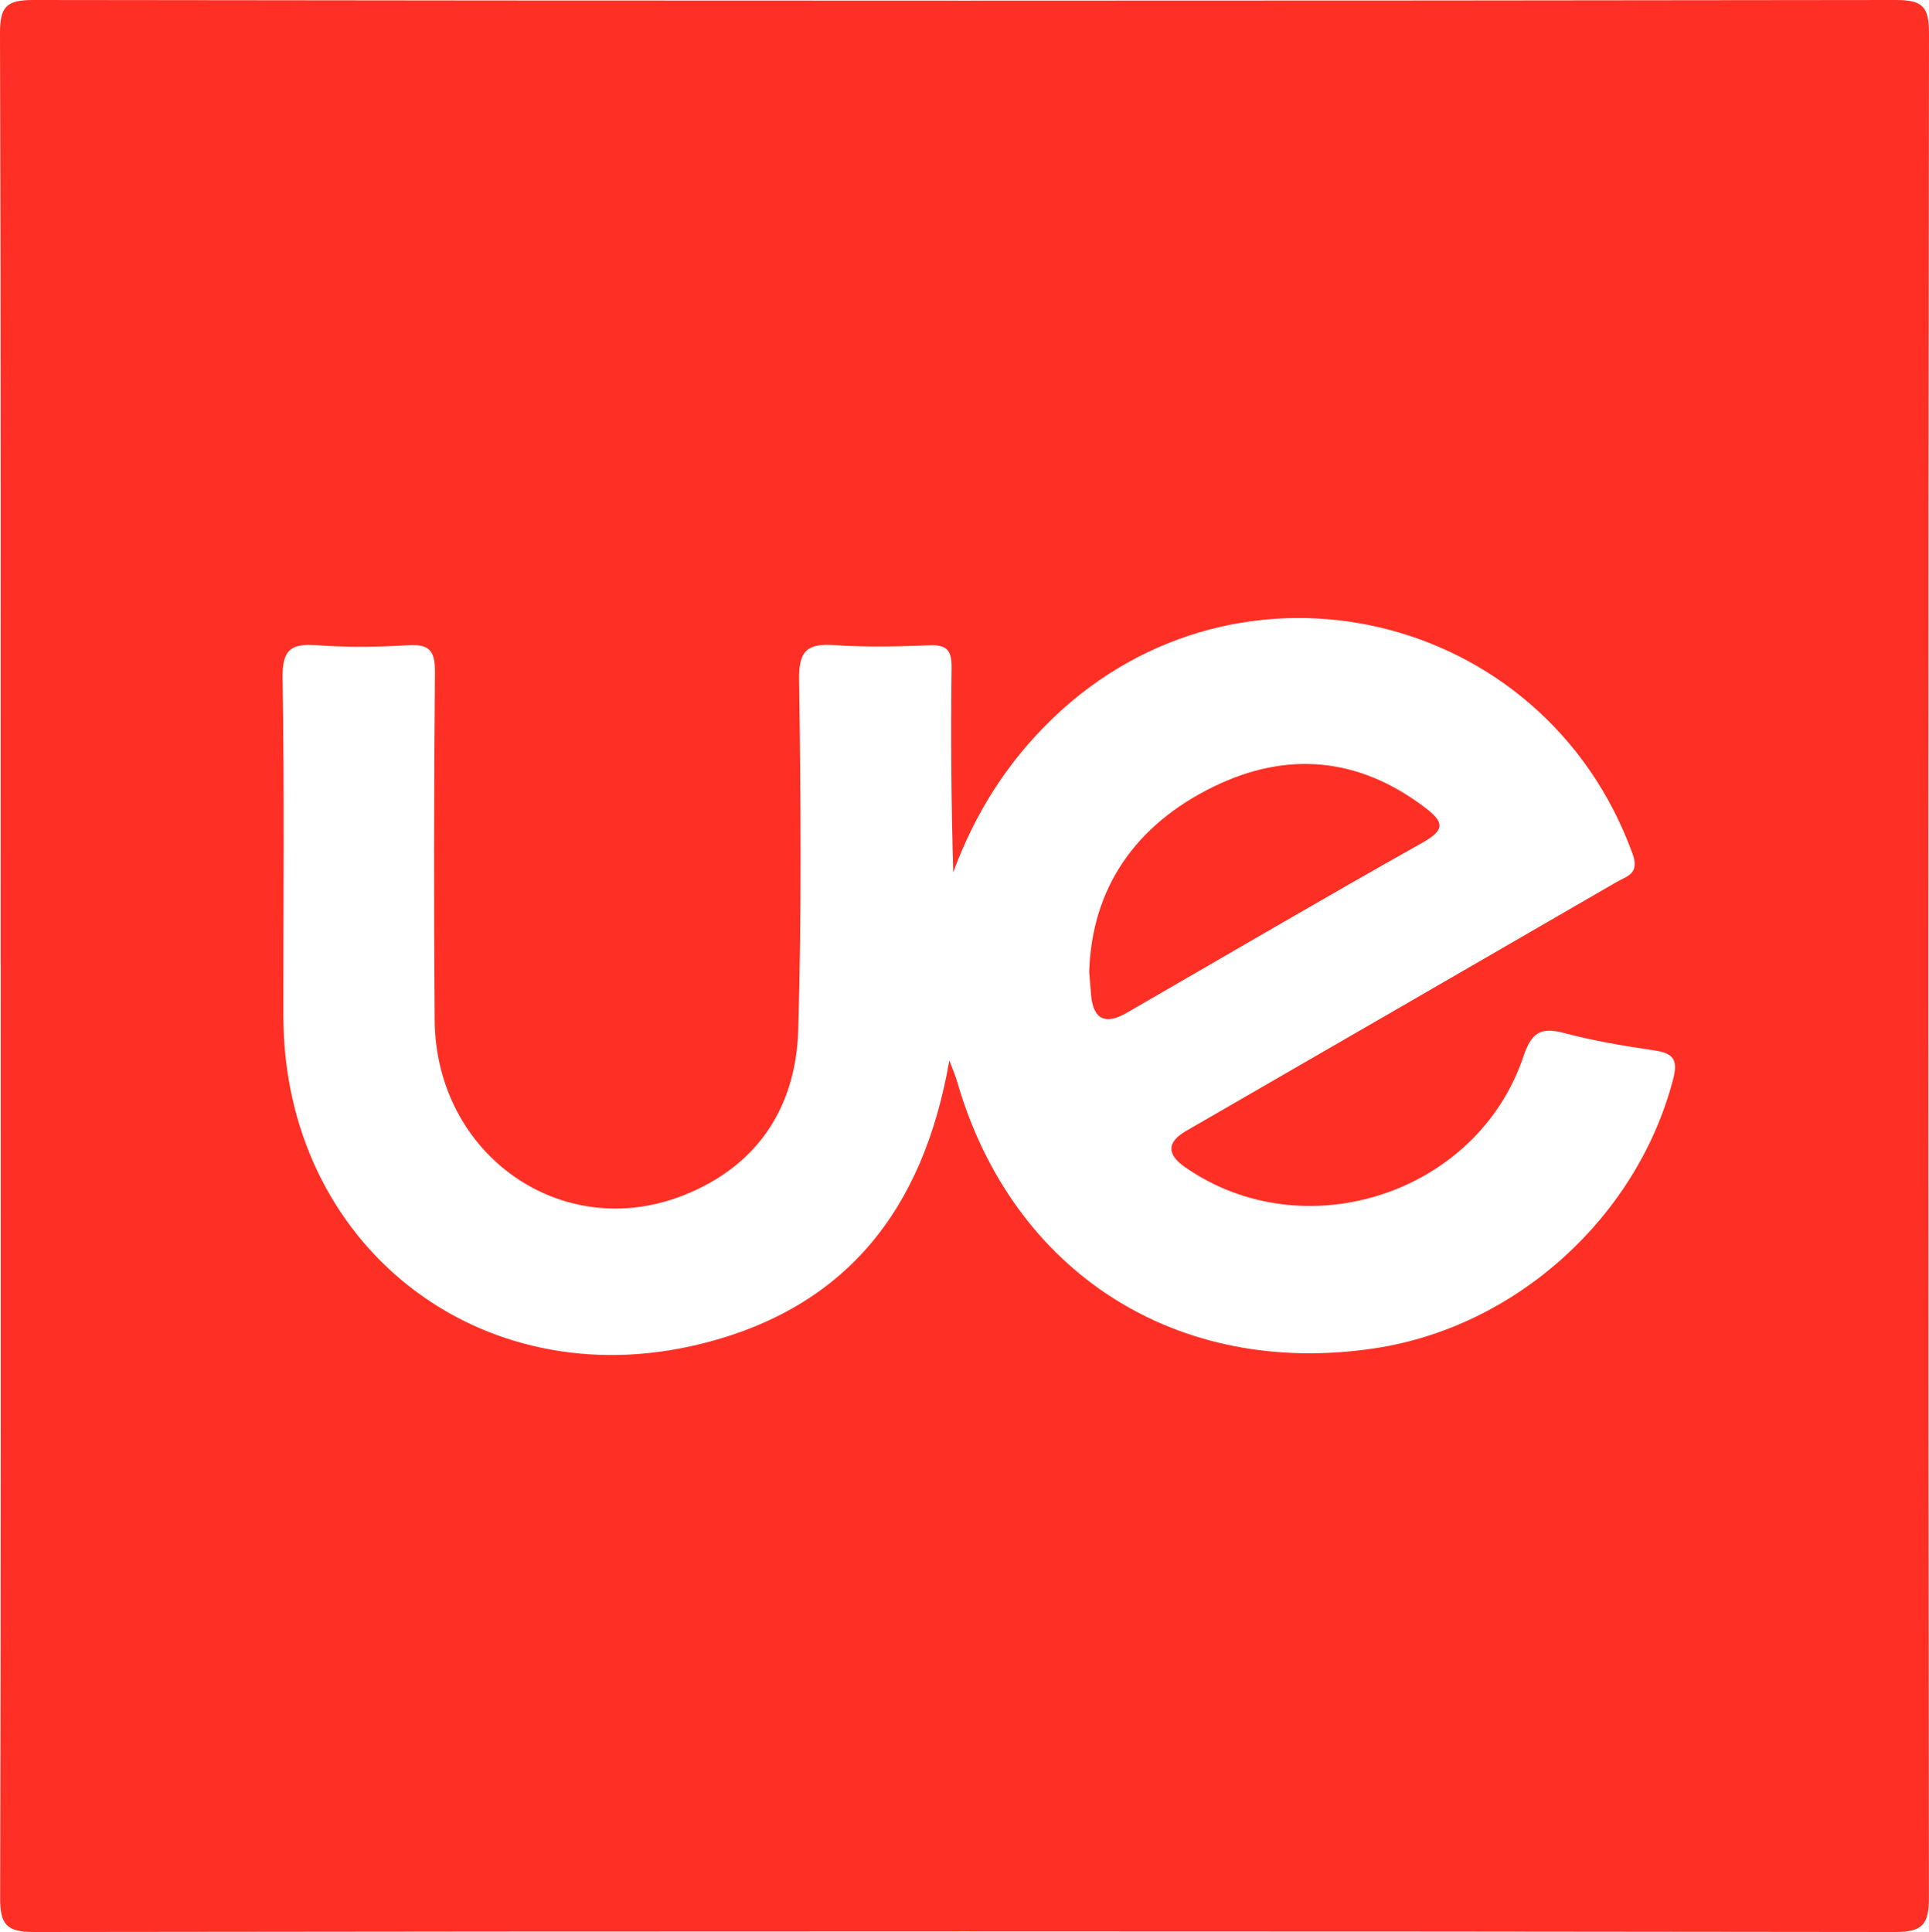<?xml version="1.0" encoding="UTF-8"?>
<svg id="Capa_2" data-name="Capa 2" xmlns="http://www.w3.org/2000/svg" viewBox="0 0 268.53 268.96">
  <defs>
    <style>
      .cls-1 {
        fill: #fe2f24;
      }
    </style>
  </defs>
  <g id="Capa_1_copia" data-name="Capa 1 copia">
    <g>
      <path class="cls-1" d="M.09,134.18c0-43.18,.05-86.36-.09-129.53C-.01,.89,.91,0,4.66,0,91.07,.12,177.47,.12,263.88,0c3.76,0,4.65,.91,4.65,4.66-.12,86.5-.11,172.99-.01,259.49,0,3.63-.78,4.81-4.65,4.81-86.41-.12-172.82-.12-259.22,0-3.89,0-4.64-1.2-4.63-4.82,.12-43.32,.08-86.64,.08-129.96Zm132.08,13.48c.59,1.58,.87,2.22,1.06,2.88,7.67,26.63,30.66,41.32,58.16,37.16,19.66-2.97,36.46-18.22,41.5-37.37,.76-2.87,.04-3.71-2.65-4.11-4.2-.62-8.41-1.32-12.5-2.41-3.29-.88-4.55-.05-5.67,3.26-6.43,19.17-30.55,26.96-47.12,15.4q-3.87-2.7,.2-5.05c19.97-11.54,39.94-23.07,59.89-34.63,1.47-.85,3.25-1.12,2.21-3.97-12.34-33.89-54.72-43.81-80.7-18.82-6.29,6.05-10.83,13.2-13.85,21.44-.28-9.56-.35-19.03-.23-28.49,.03-2.41-.66-3.22-3.1-3.12-4.38,.18-8.79,.28-13.16-.02-3.72-.26-5.03,.66-4.97,4.75,.23,16.27,.36,32.55-.12,48.82-.32,10.78-5.67,18.94-15.94,23.01-16.99,6.73-34.51-5.63-34.67-24.37-.13-16.13-.1-32.27,.04-48.4,.03-2.92-.67-3.99-3.72-3.8-4.23,.27-8.51,.31-12.73,0-3.61-.27-4.82,.63-4.76,4.55,.26,15.7,.09,31.42,.11,47.12,.05,31.77,27.25,53.23,58.12,45.6,20.14-4.98,30.96-18.6,34.58-39.43Z"/>
      <path class="cls-1" d="M151.62,135.41c.32-11.79,6.45-20.59,17.33-25.9,10.25-5,20.23-4.1,29.48,2.96,2.68,2.05,2.67,3.11-.43,4.85-13.79,7.75-27.44,15.76-41.14,23.67q-4.5,2.6-4.97-2.43c-.08-.84-.14-1.69-.26-3.15Z"/>
    </g>
  </g>
</svg>